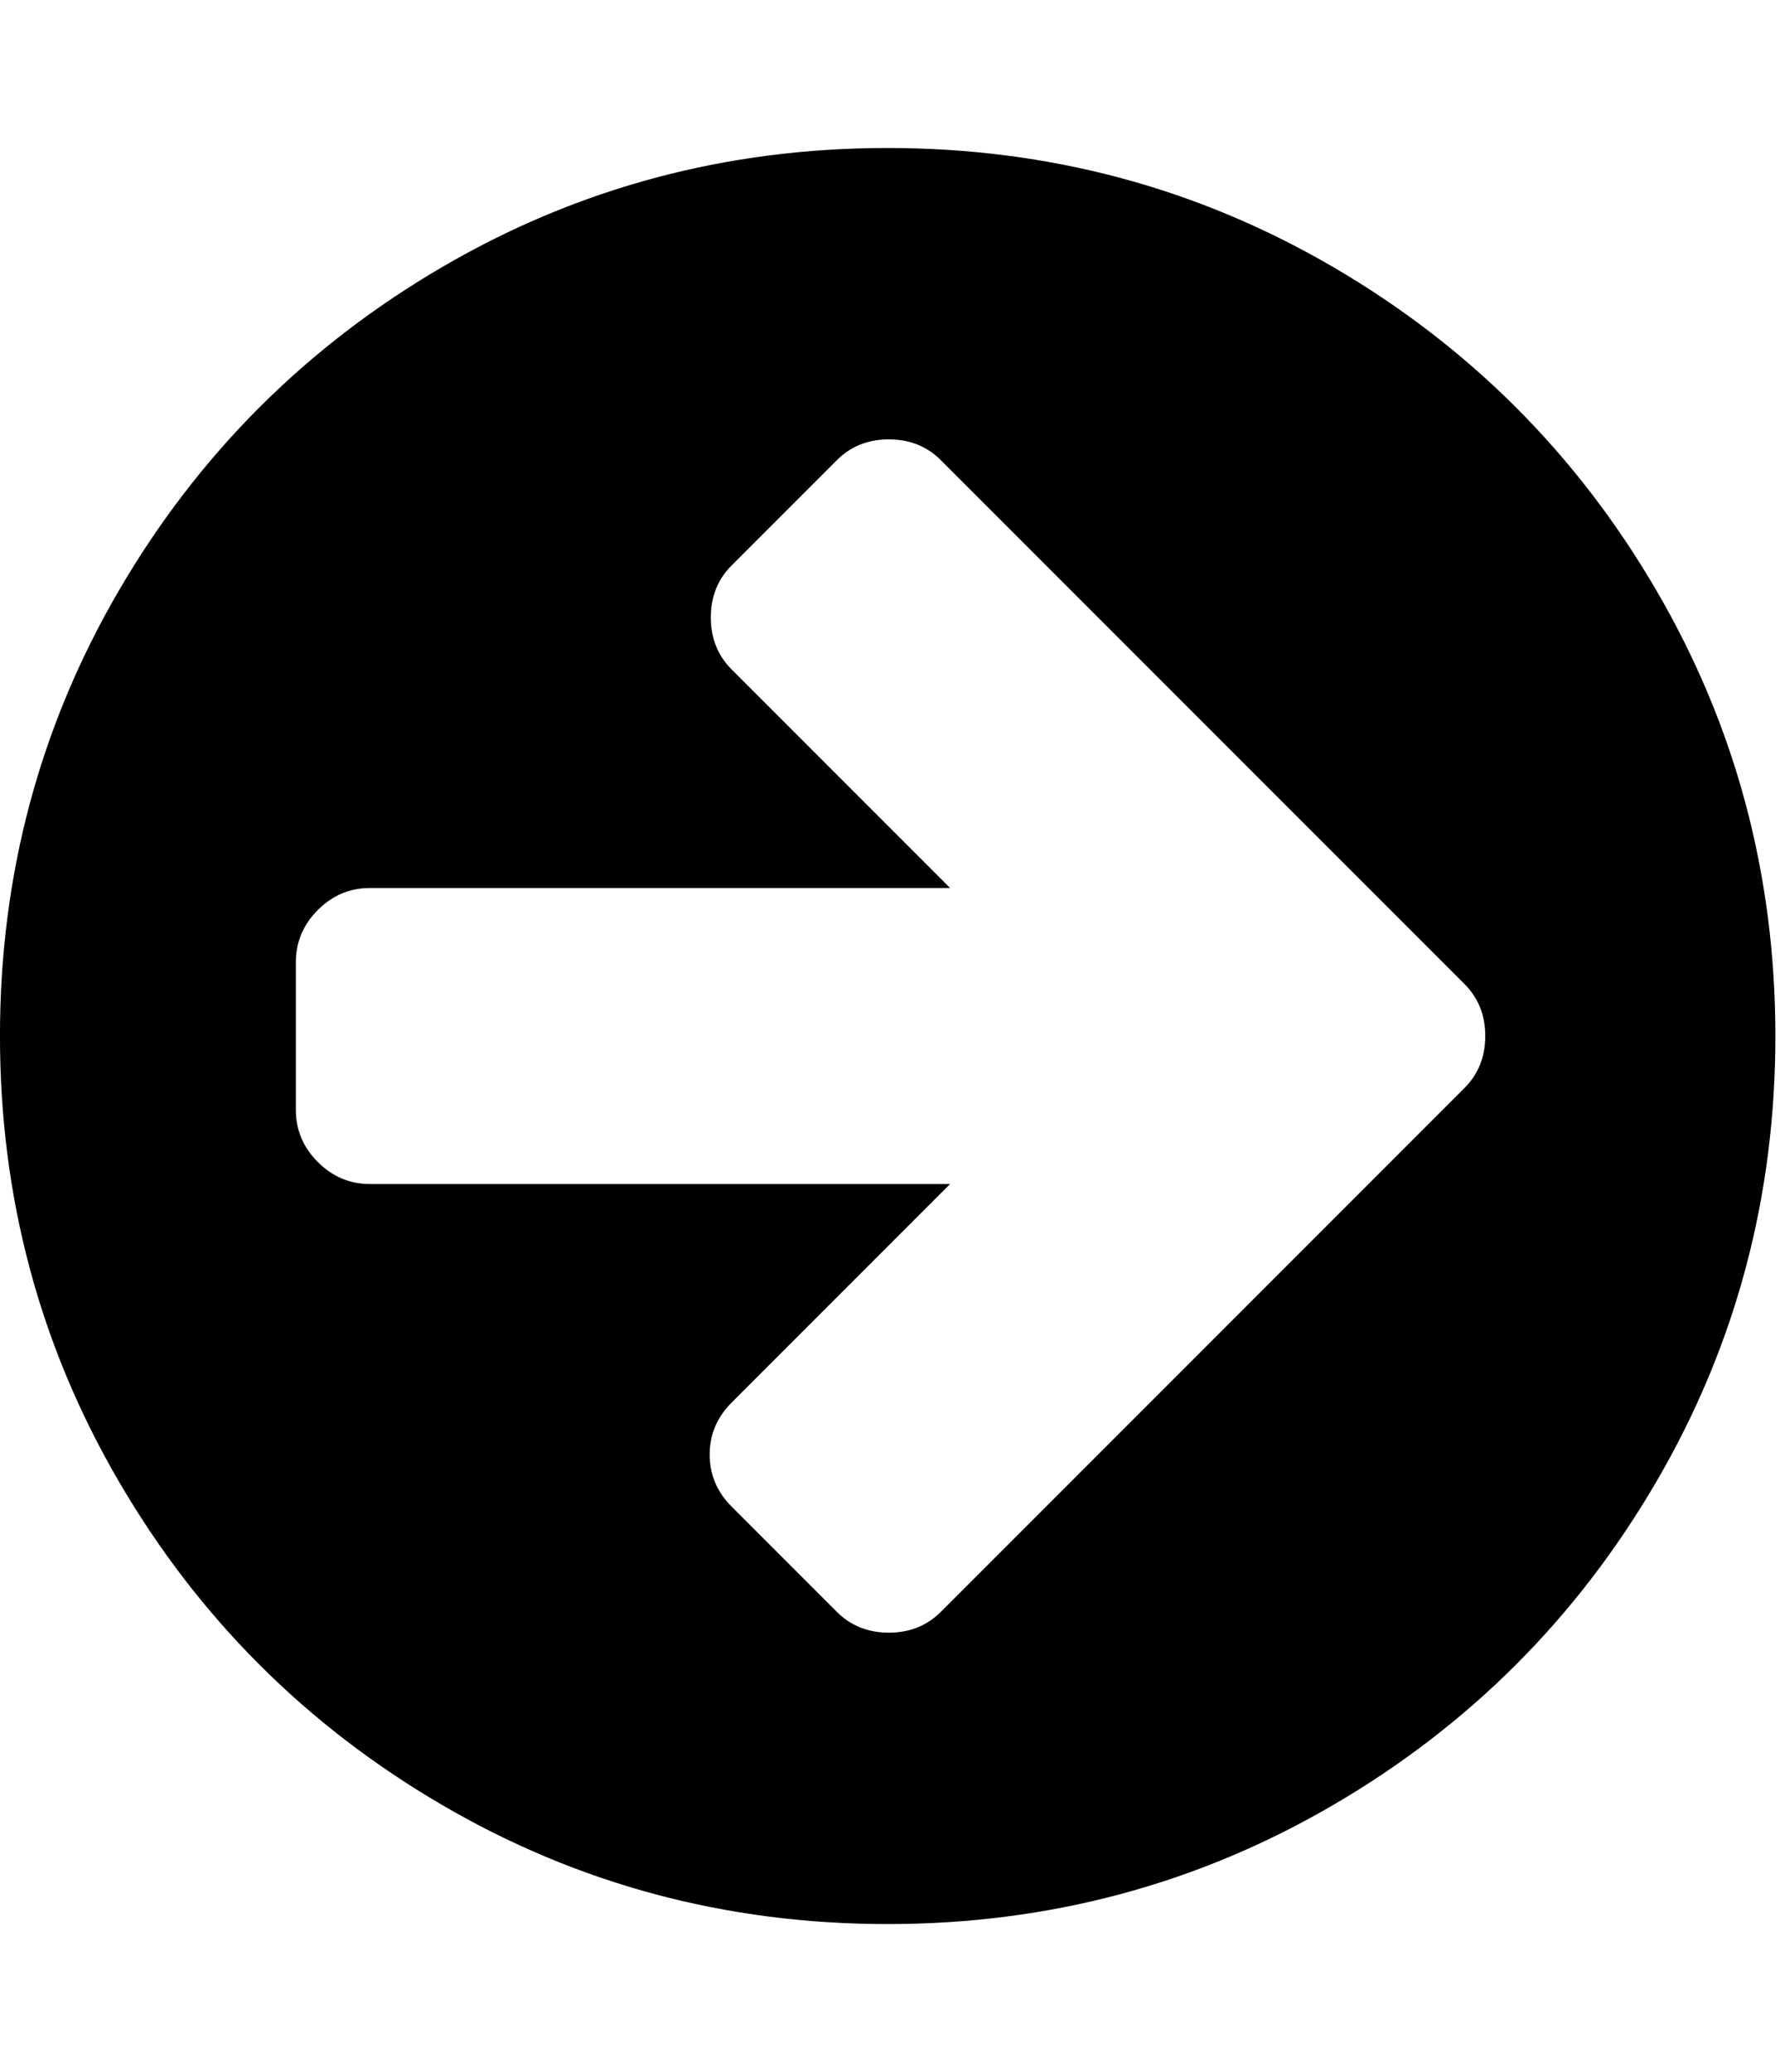 <!-- Generated by IcoMoon.io -->
<svg version="1.1" xmlns="http://www.w3.org/2000/svg" width="55" height="64" viewBox="0 0 55 64">
<title>arrowCircleRight</title>
<path d="M45.893 32q0-0.964-0.643-1.607l-16.179-16.179q-0.643-0.643-1.607-0.643t-1.607 0.643l-3.25 3.25q-0.643 0.643-0.643 1.607t0.643 1.607l6.75 6.75h-17.929q-0.929 0-1.607 0.679t-0.679 1.607v4.571q0 0.929 0.679 1.607t1.607 0.679h17.929l-6.75 6.75q-0.679 0.679-0.679 1.607t0.679 1.607l3.25 3.25q0.643 0.643 1.607 0.643t1.607-0.643l16.179-16.179q0.643-0.643 0.643-1.607zM54.857 32q0 7.464-3.679 13.768t-9.982 9.982-13.768 3.679-13.768-3.679-9.982-9.982-3.679-13.768 3.679-13.768 9.982-9.982 13.768-3.679 13.768 3.679 9.982 9.982 3.679 13.768z"></path>
</svg>
